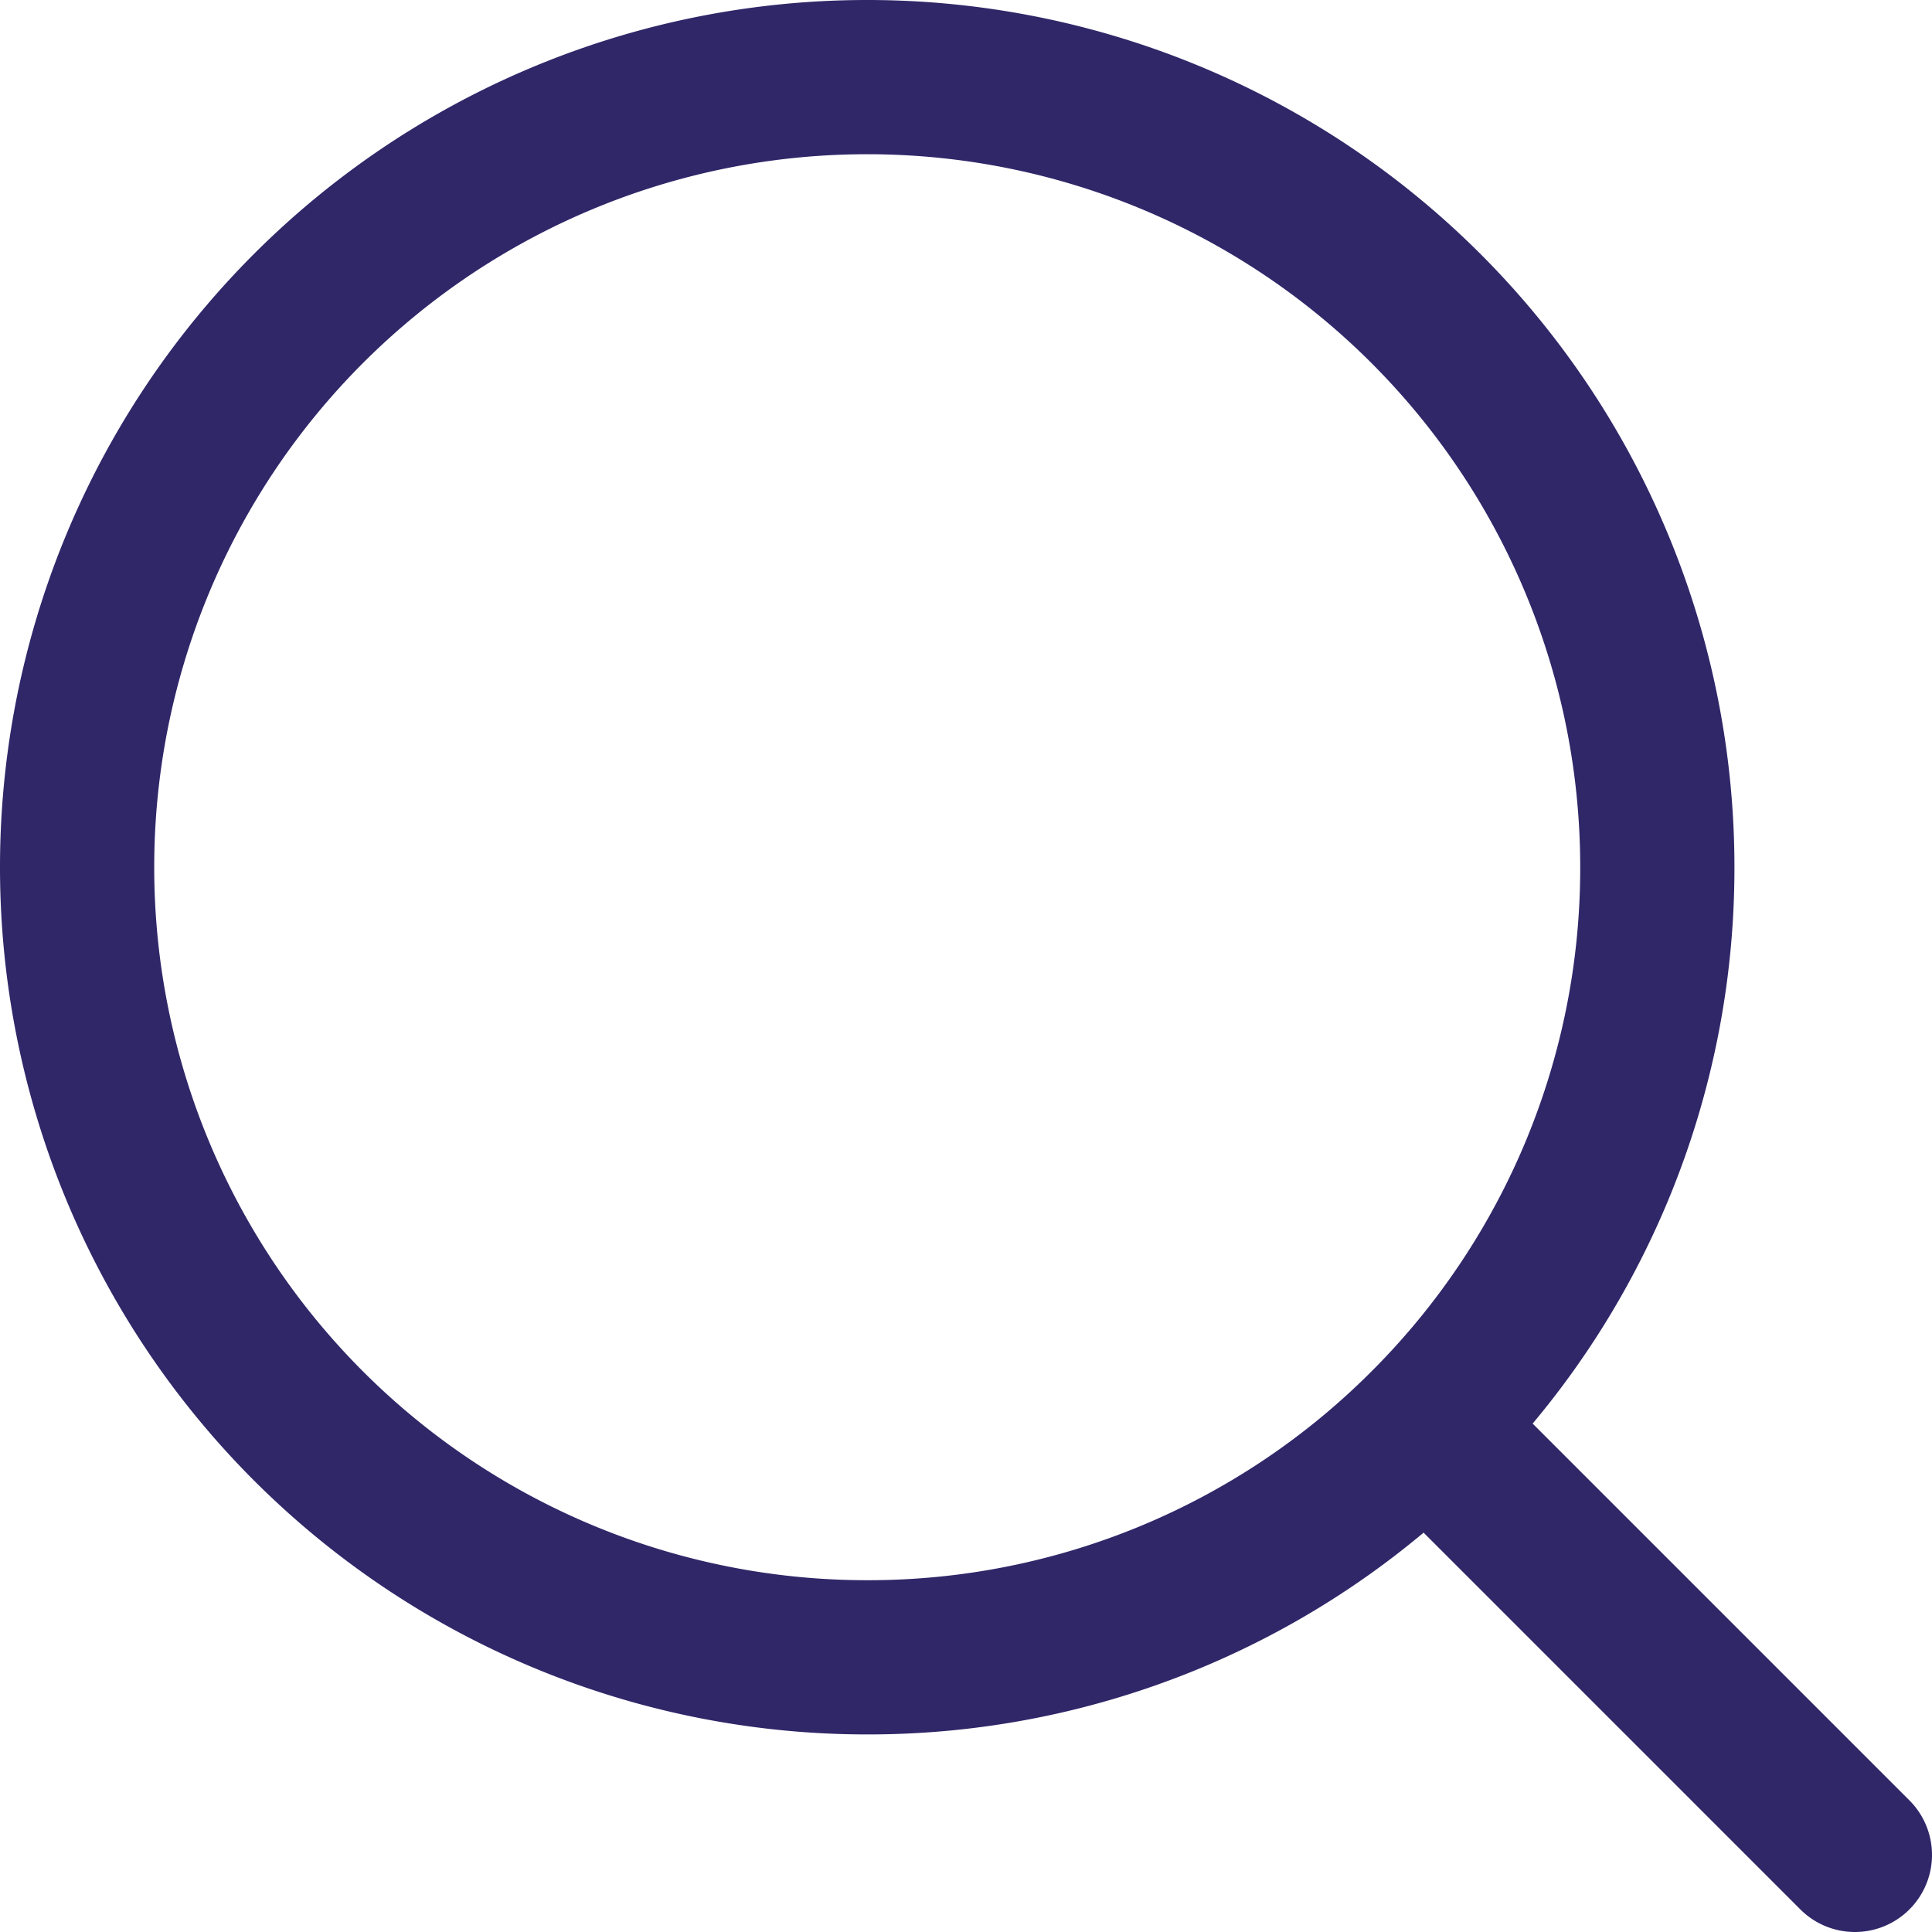 <svg xmlns="http://www.w3.org/2000/svg" width="12.527" height="12.526" viewBox="0 0 12.527 12.526">
  <path id="search" d="M-2710.227,10901.747a5.108,5.108,0,0,1-3.623,1.5,5.122,5.122,0,0,1-5.123-5.123,5.122,5.122,0,0,1,5.123-5.123,5.122,5.122,0,0,1,5.123,5.123,5.109,5.109,0,0,1-1.5,3.623l2.781,2.781Z" transform="translate(2719.473 -10892.501)" fill="none" stroke="#302769" stroke-linecap="round" stroke-linejoin="round" stroke-width="1"/>
</svg>

